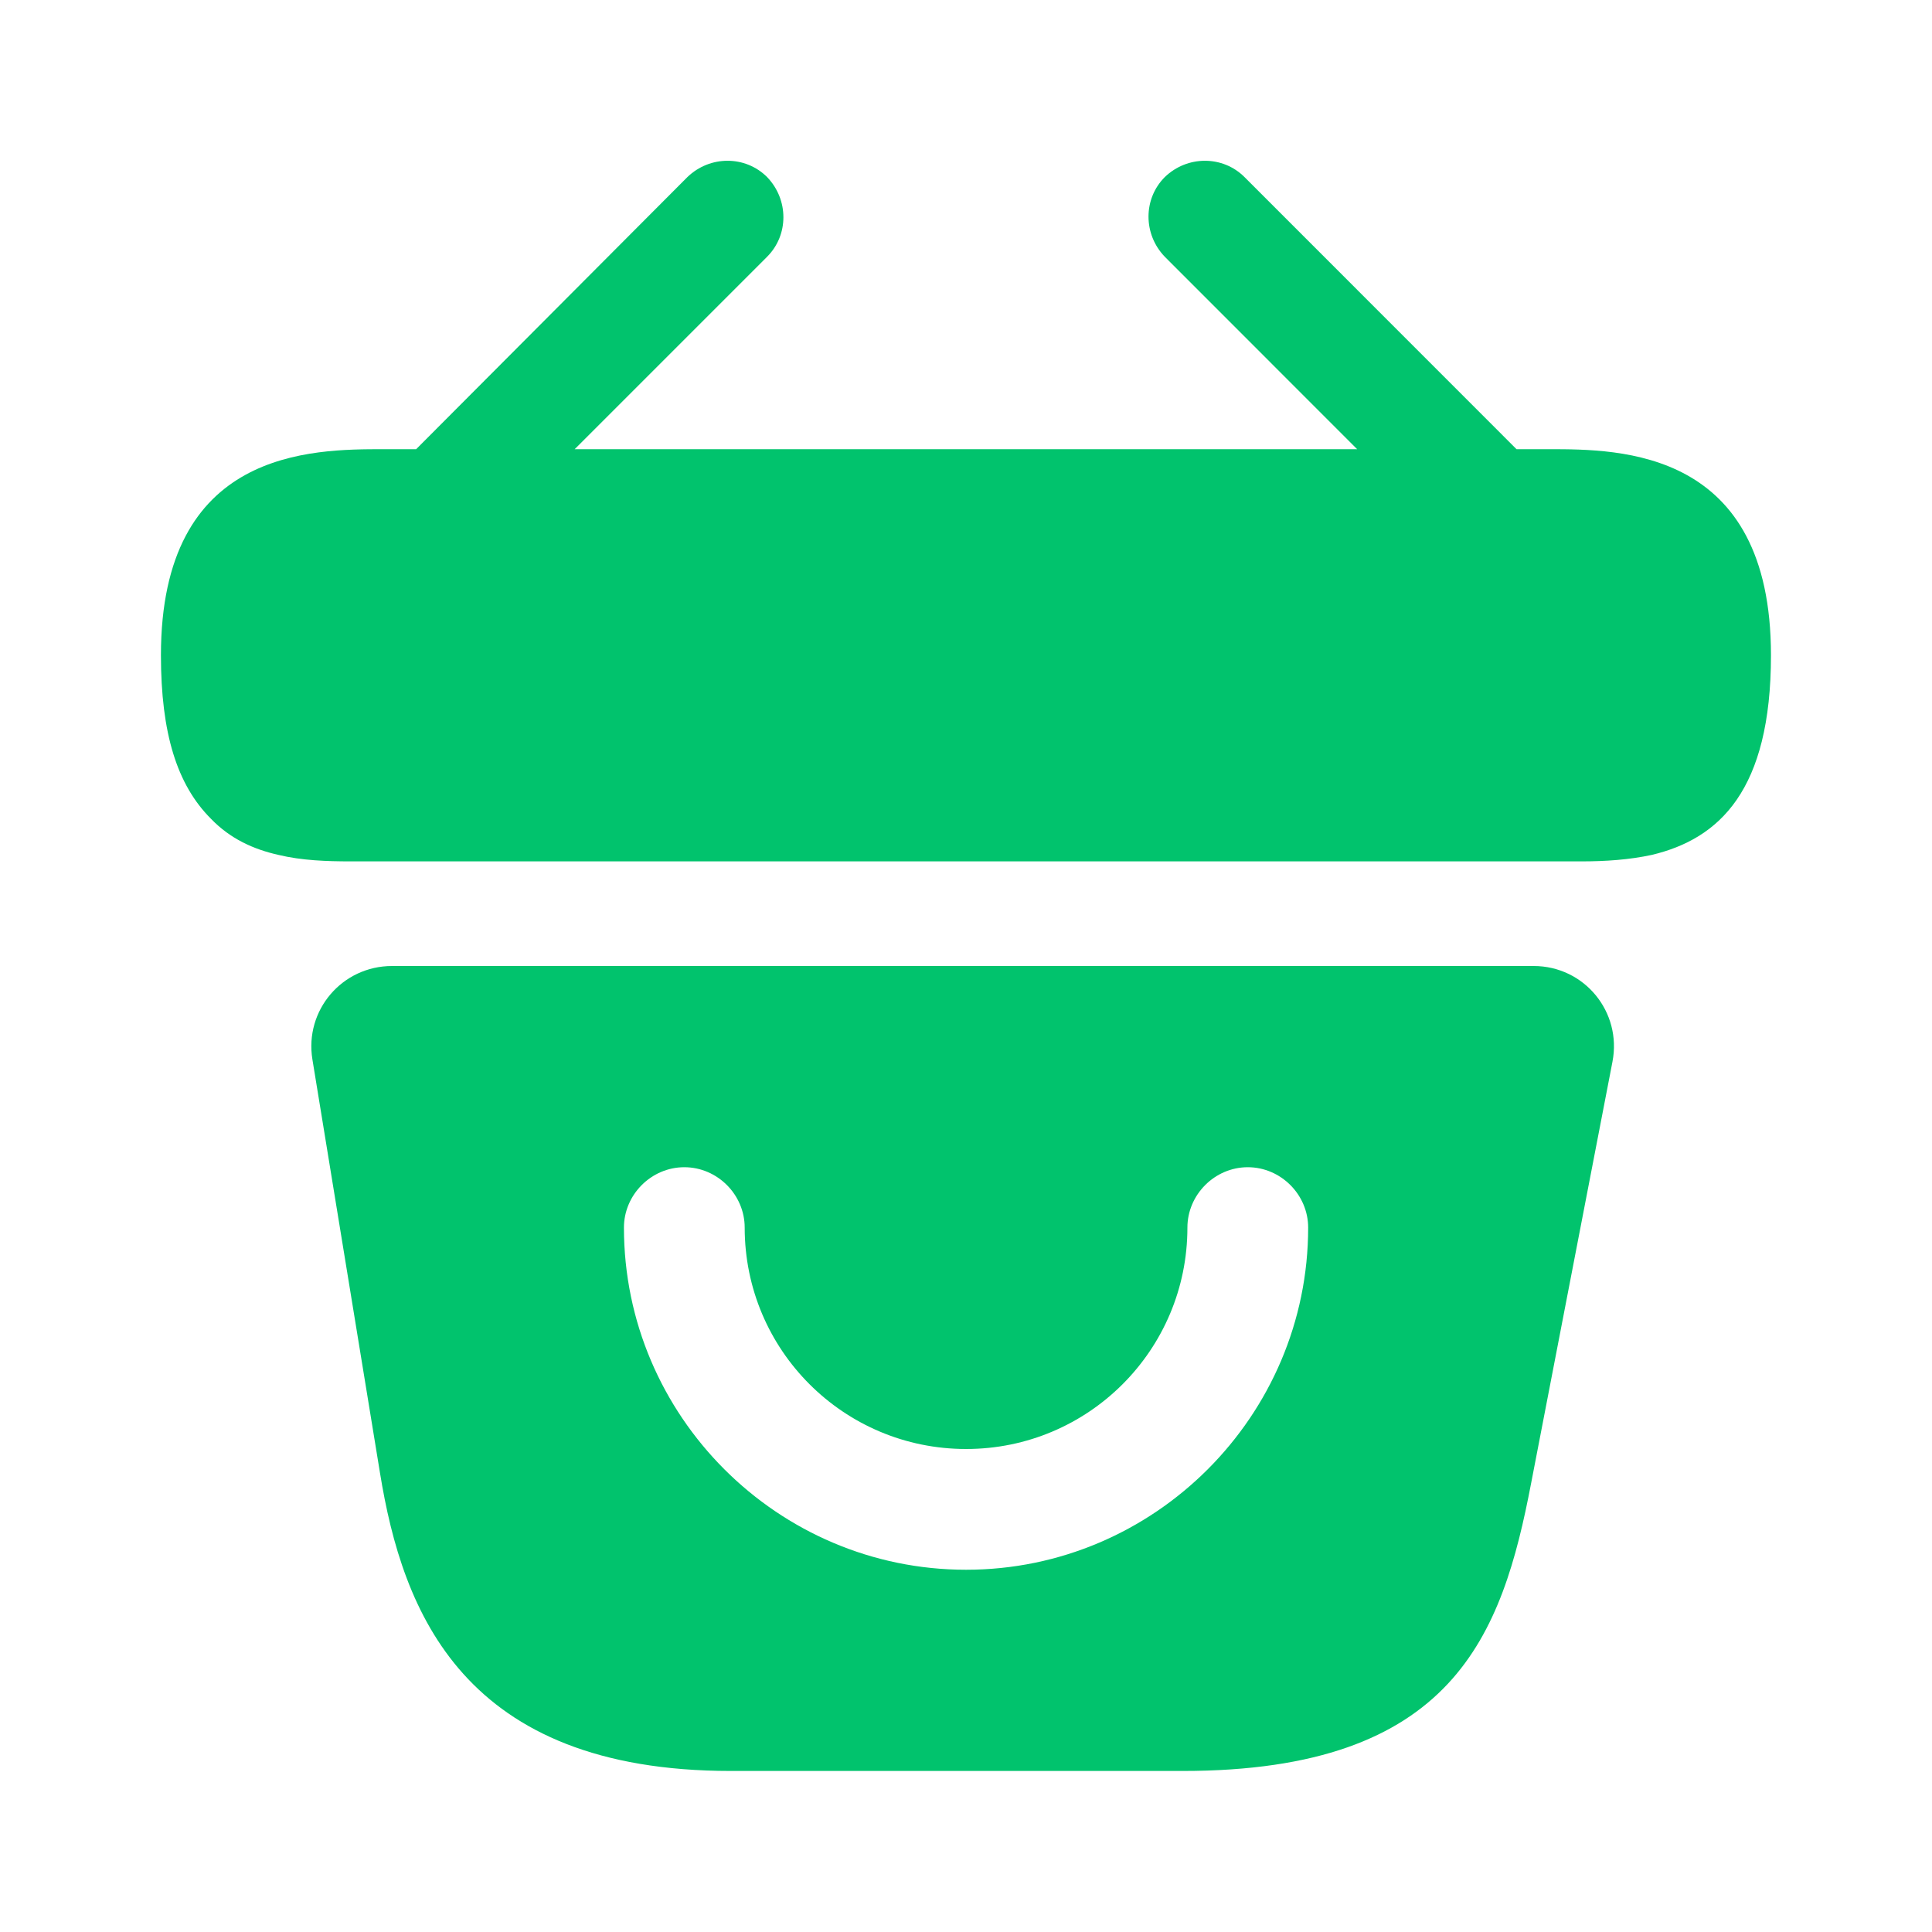 <svg width="20" height="20" viewBox="0 0 20 20" fill="none" xmlns="http://www.w3.org/2000/svg">
<path d="M16.033 4.65H15.699L12.883 1.833C12.658 1.608 12.291 1.608 12.058 1.833C11.833 2.058 11.833 2.425 12.058 2.658L14.049 4.65H5.949L7.941 2.658C8.166 2.433 8.166 2.067 7.941 1.833C7.716 1.608 7.349 1.608 7.116 1.833L4.308 4.65H3.974C3.224 4.65 1.666 4.65 1.666 6.783C1.666 7.592 1.833 8.125 2.183 8.475C2.383 8.683 2.624 8.792 2.883 8.85C3.124 8.908 3.383 8.917 3.633 8.917H16.366C16.624 8.917 16.866 8.9 17.099 8.85C17.799 8.683 18.333 8.183 18.333 6.783C18.333 4.65 16.774 4.65 16.033 4.65Z" fill="#01C36D"/>
<path d="M15.876 10H4.059C3.542 10 3.151 10.458 3.234 10.967L3.934 15.25C4.167 16.683 4.792 18.333 7.567 18.333H12.242C15.05 18.333 15.55 16.925 15.851 15.35L16.692 10.992C16.792 10.475 16.401 10 15.876 10ZM10.001 16.25C8.051 16.25 6.459 14.658 6.459 12.708C6.459 12.367 6.742 12.083 7.084 12.083C7.426 12.083 7.709 12.367 7.709 12.708C7.709 13.975 8.734 15 10.001 15C11.267 15 12.292 13.975 12.292 12.708C12.292 12.367 12.575 12.083 12.917 12.083C13.259 12.083 13.542 12.367 13.542 12.708C13.542 14.658 11.95 16.25 10.001 16.25Z" fill="#01C36D"/>
</svg>
